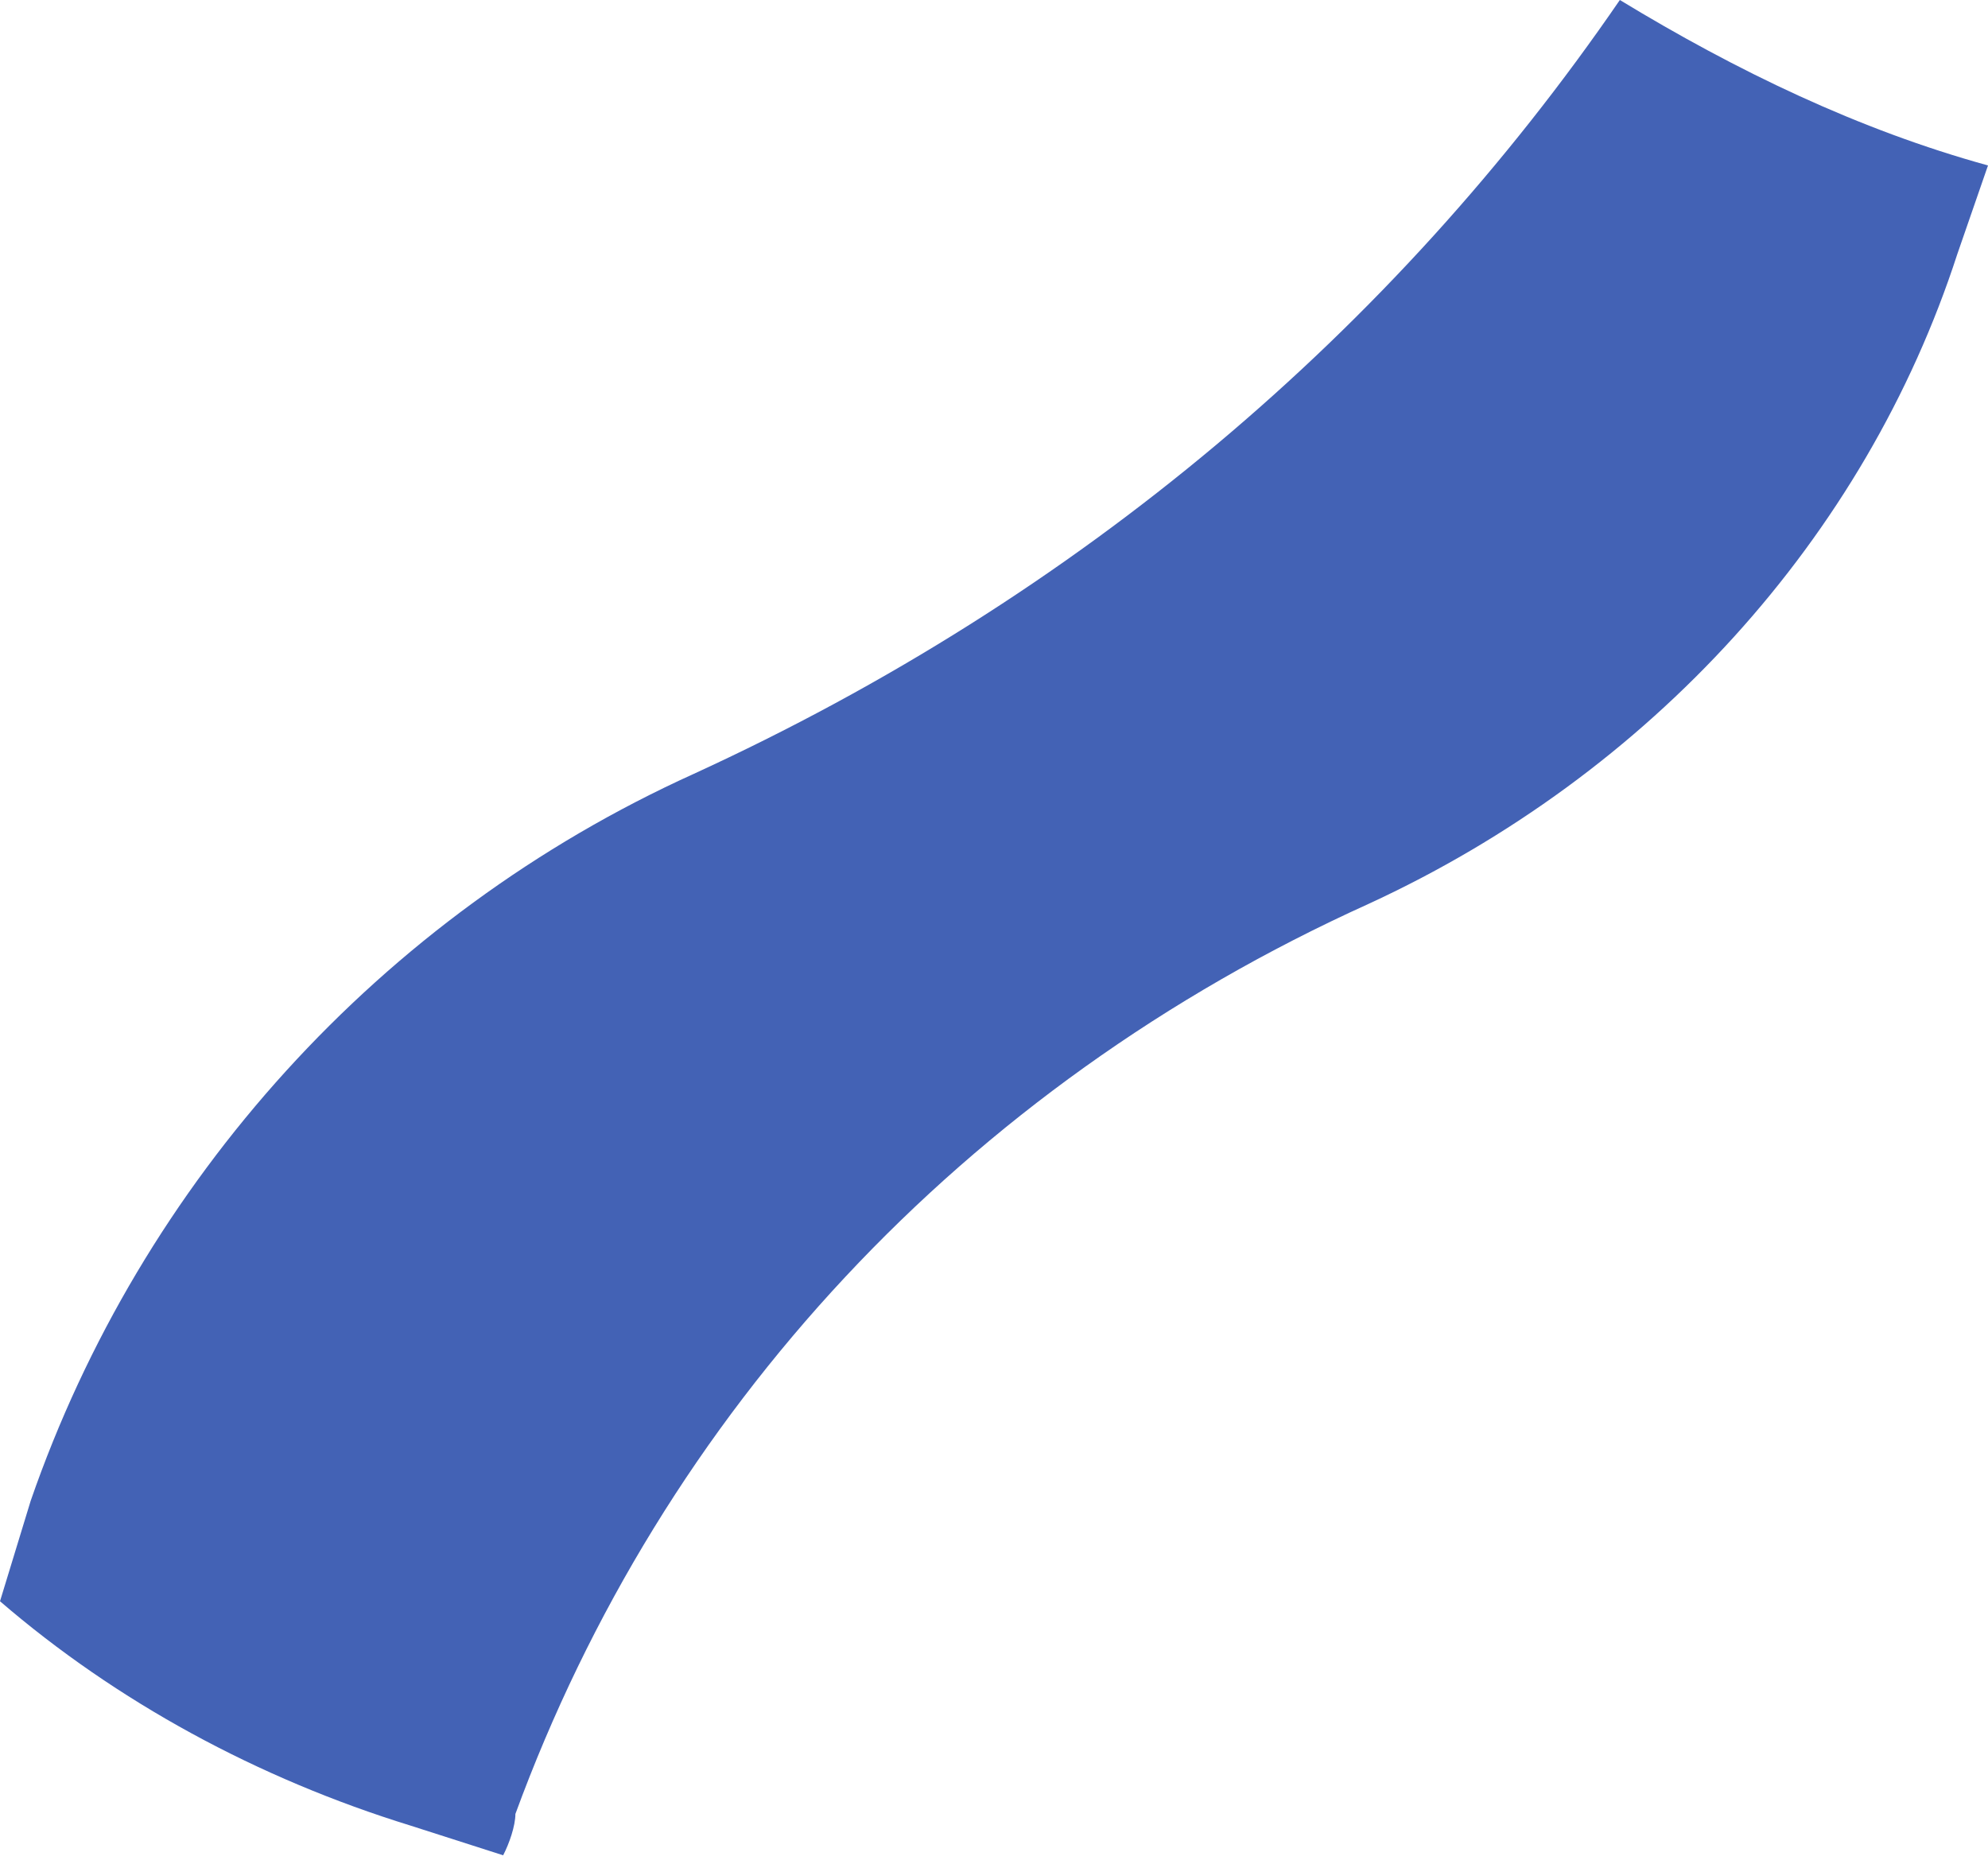 <svg width="32" height="30" viewBox="0 0 32 30" fill="none" xmlns="http://www.w3.org/2000/svg">
<path d="M26.074 0C22.42 5.326 17.383 9.606 11.161 12.459C6.123 14.742 2.272 19.021 0.494 24.157L0 25.774C1.877 27.391 4.148 28.627 6.617 29.388L8.099 29.863C8.198 29.673 8.296 29.388 8.296 29.198C10.667 22.73 15.506 17.5 22.025 14.551C26.568 12.459 30.025 8.655 31.506 4.09L32 2.663C29.926 2.092 27.951 1.141 26.074 0Z" fill="#4362B5"/>
</svg>
